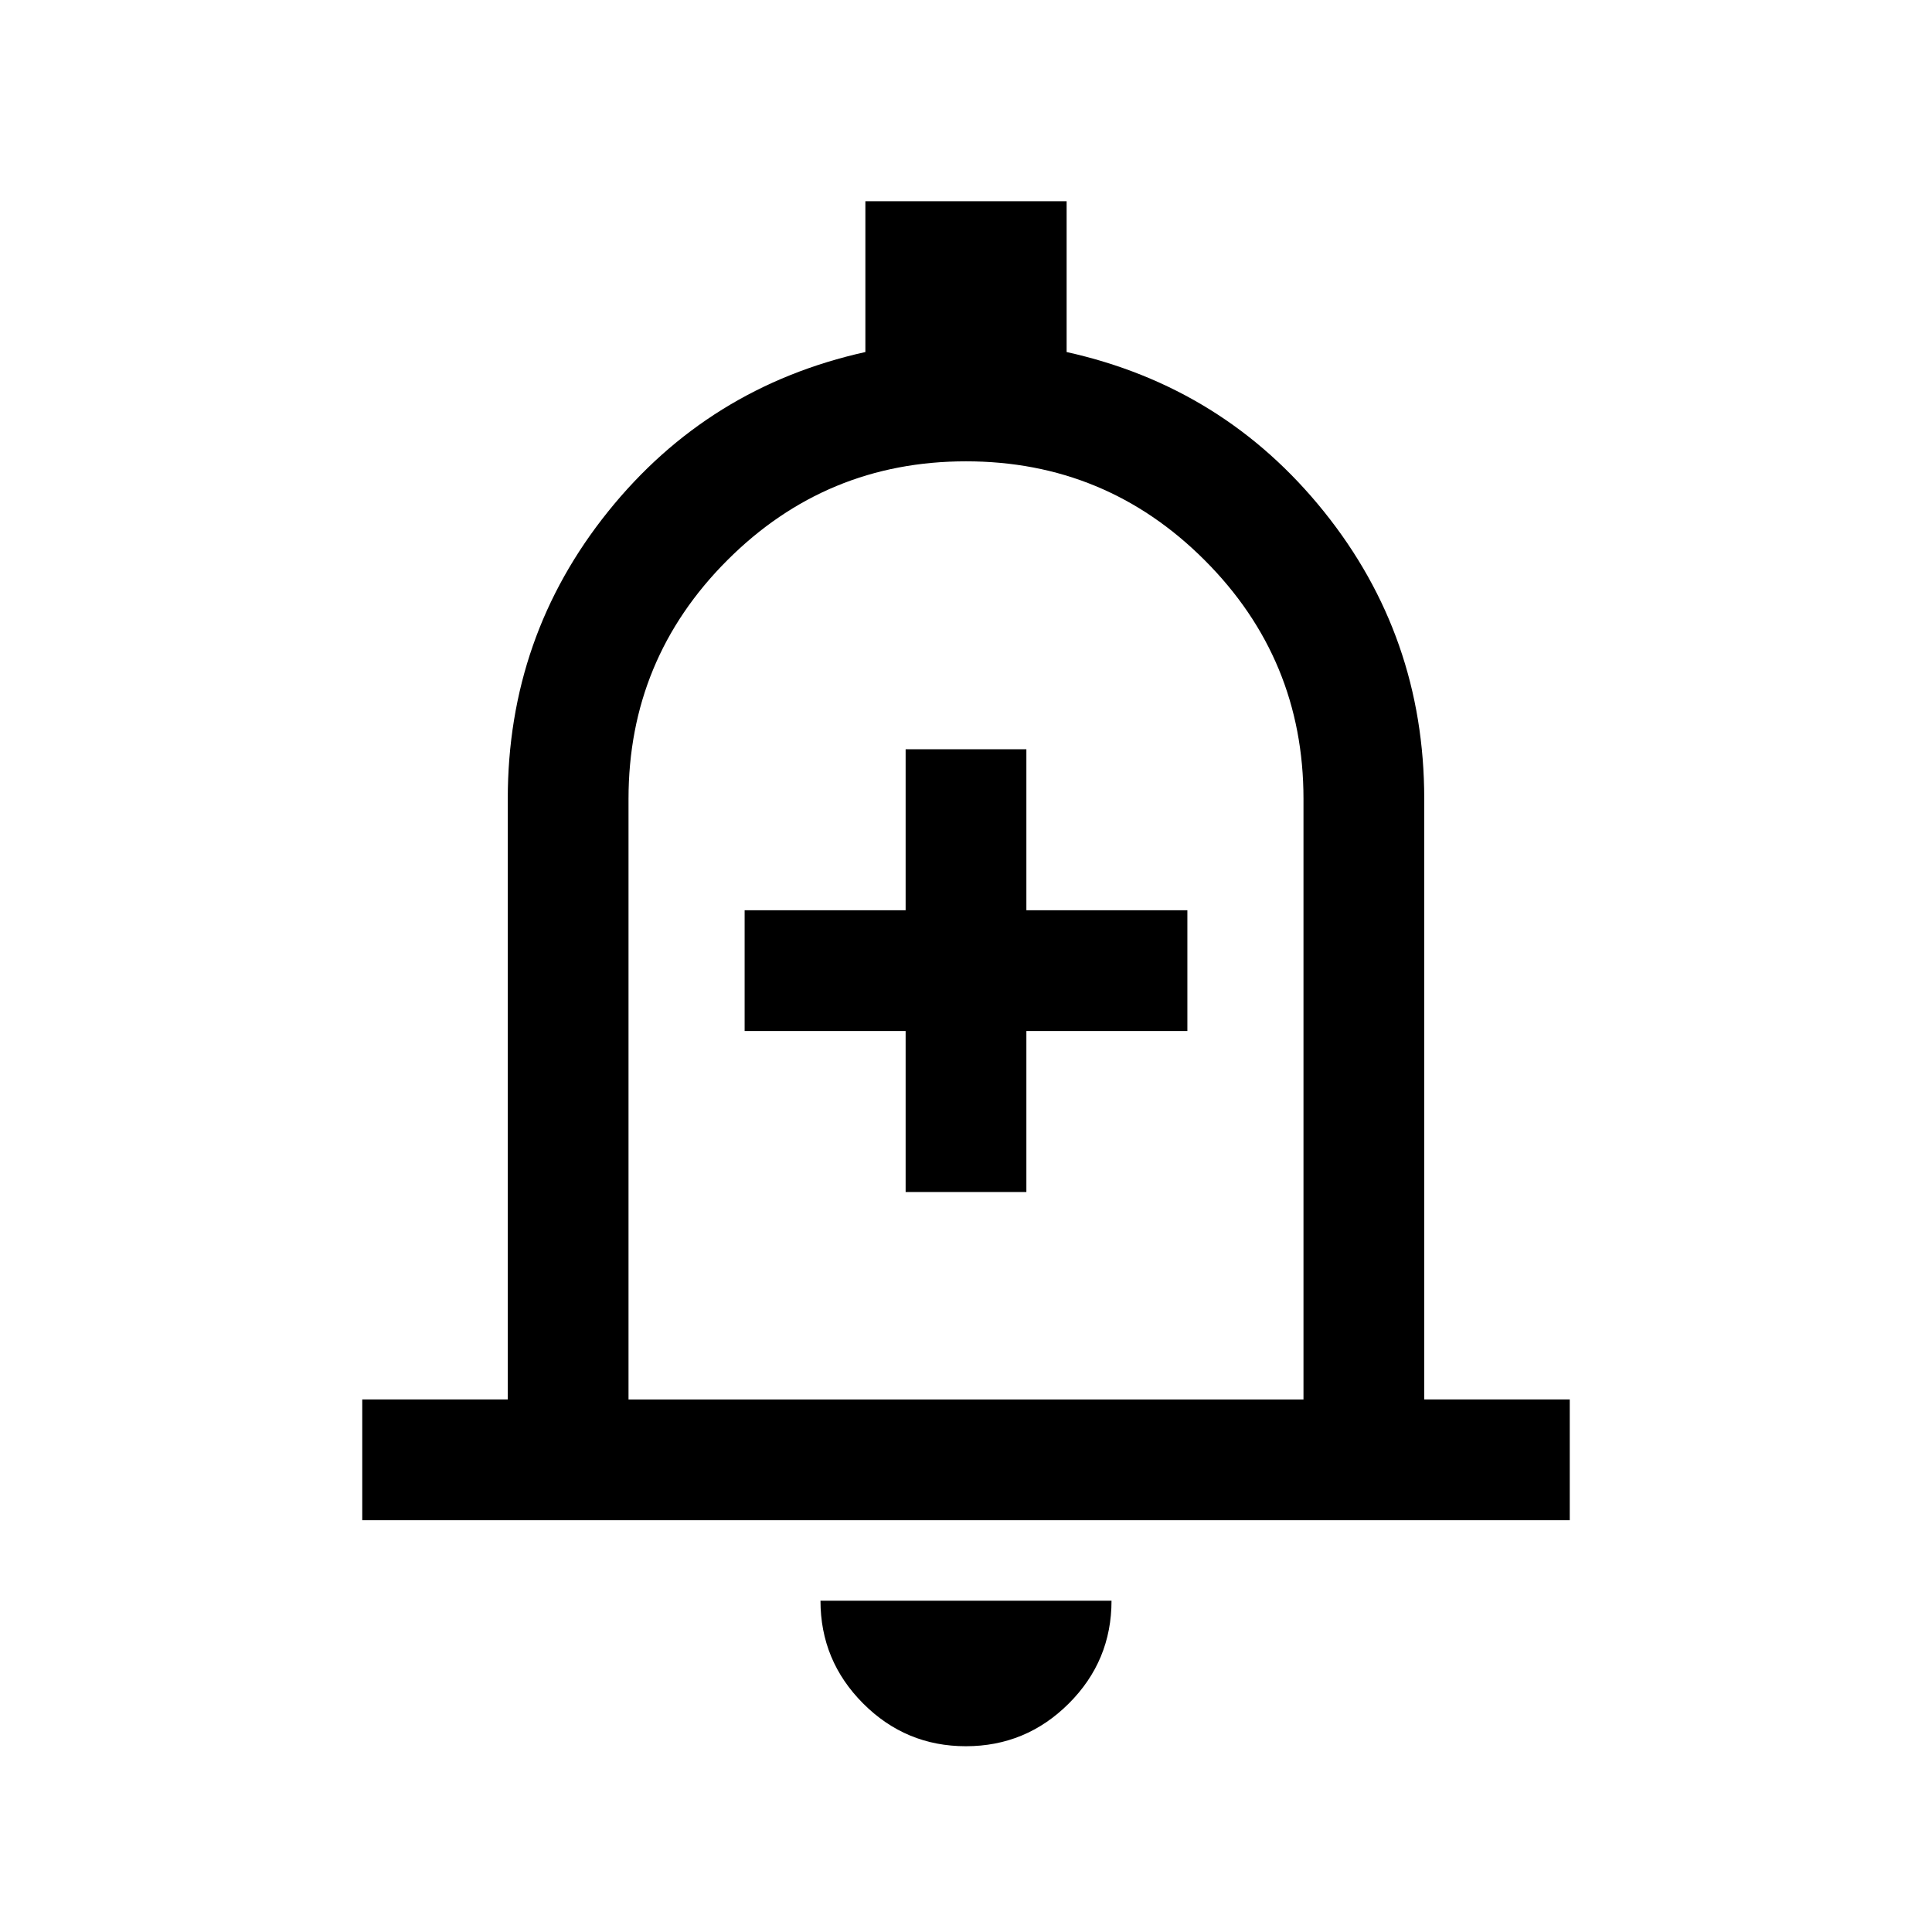 <svg xmlns="http://www.w3.org/2000/svg" height="24" viewBox="0 -960 960 960" width="24"><path d="M180.001-204.616v-59.998h72.308v-298.463q0-80.692 49.807-142.692 49.808-62 127.885-79.307v-74.923h99.998v74.923q78.077 17.307 127.885 79.307 49.807 62 49.807 142.692v298.463h72.308v59.998H180.001ZM480-497.692Zm-.068 405.383q-29.855 0-51.047-21.24-21.192-21.24-21.192-51.067h144.614q0 29.923-21.26 51.115-21.26 21.192-51.115 21.192ZM312.307-264.614h335.386v-298.463q0-69.462-49.116-118.577Q549.462-730.77 480-730.77q-69.462 0-118.577 49.116-49.116 49.115-49.116 118.577v298.463Zm137.694-103.079h59.998v-80h80v-59.998h-80v-80h-59.998v80h-80v59.998h80v80Z"/></svg>